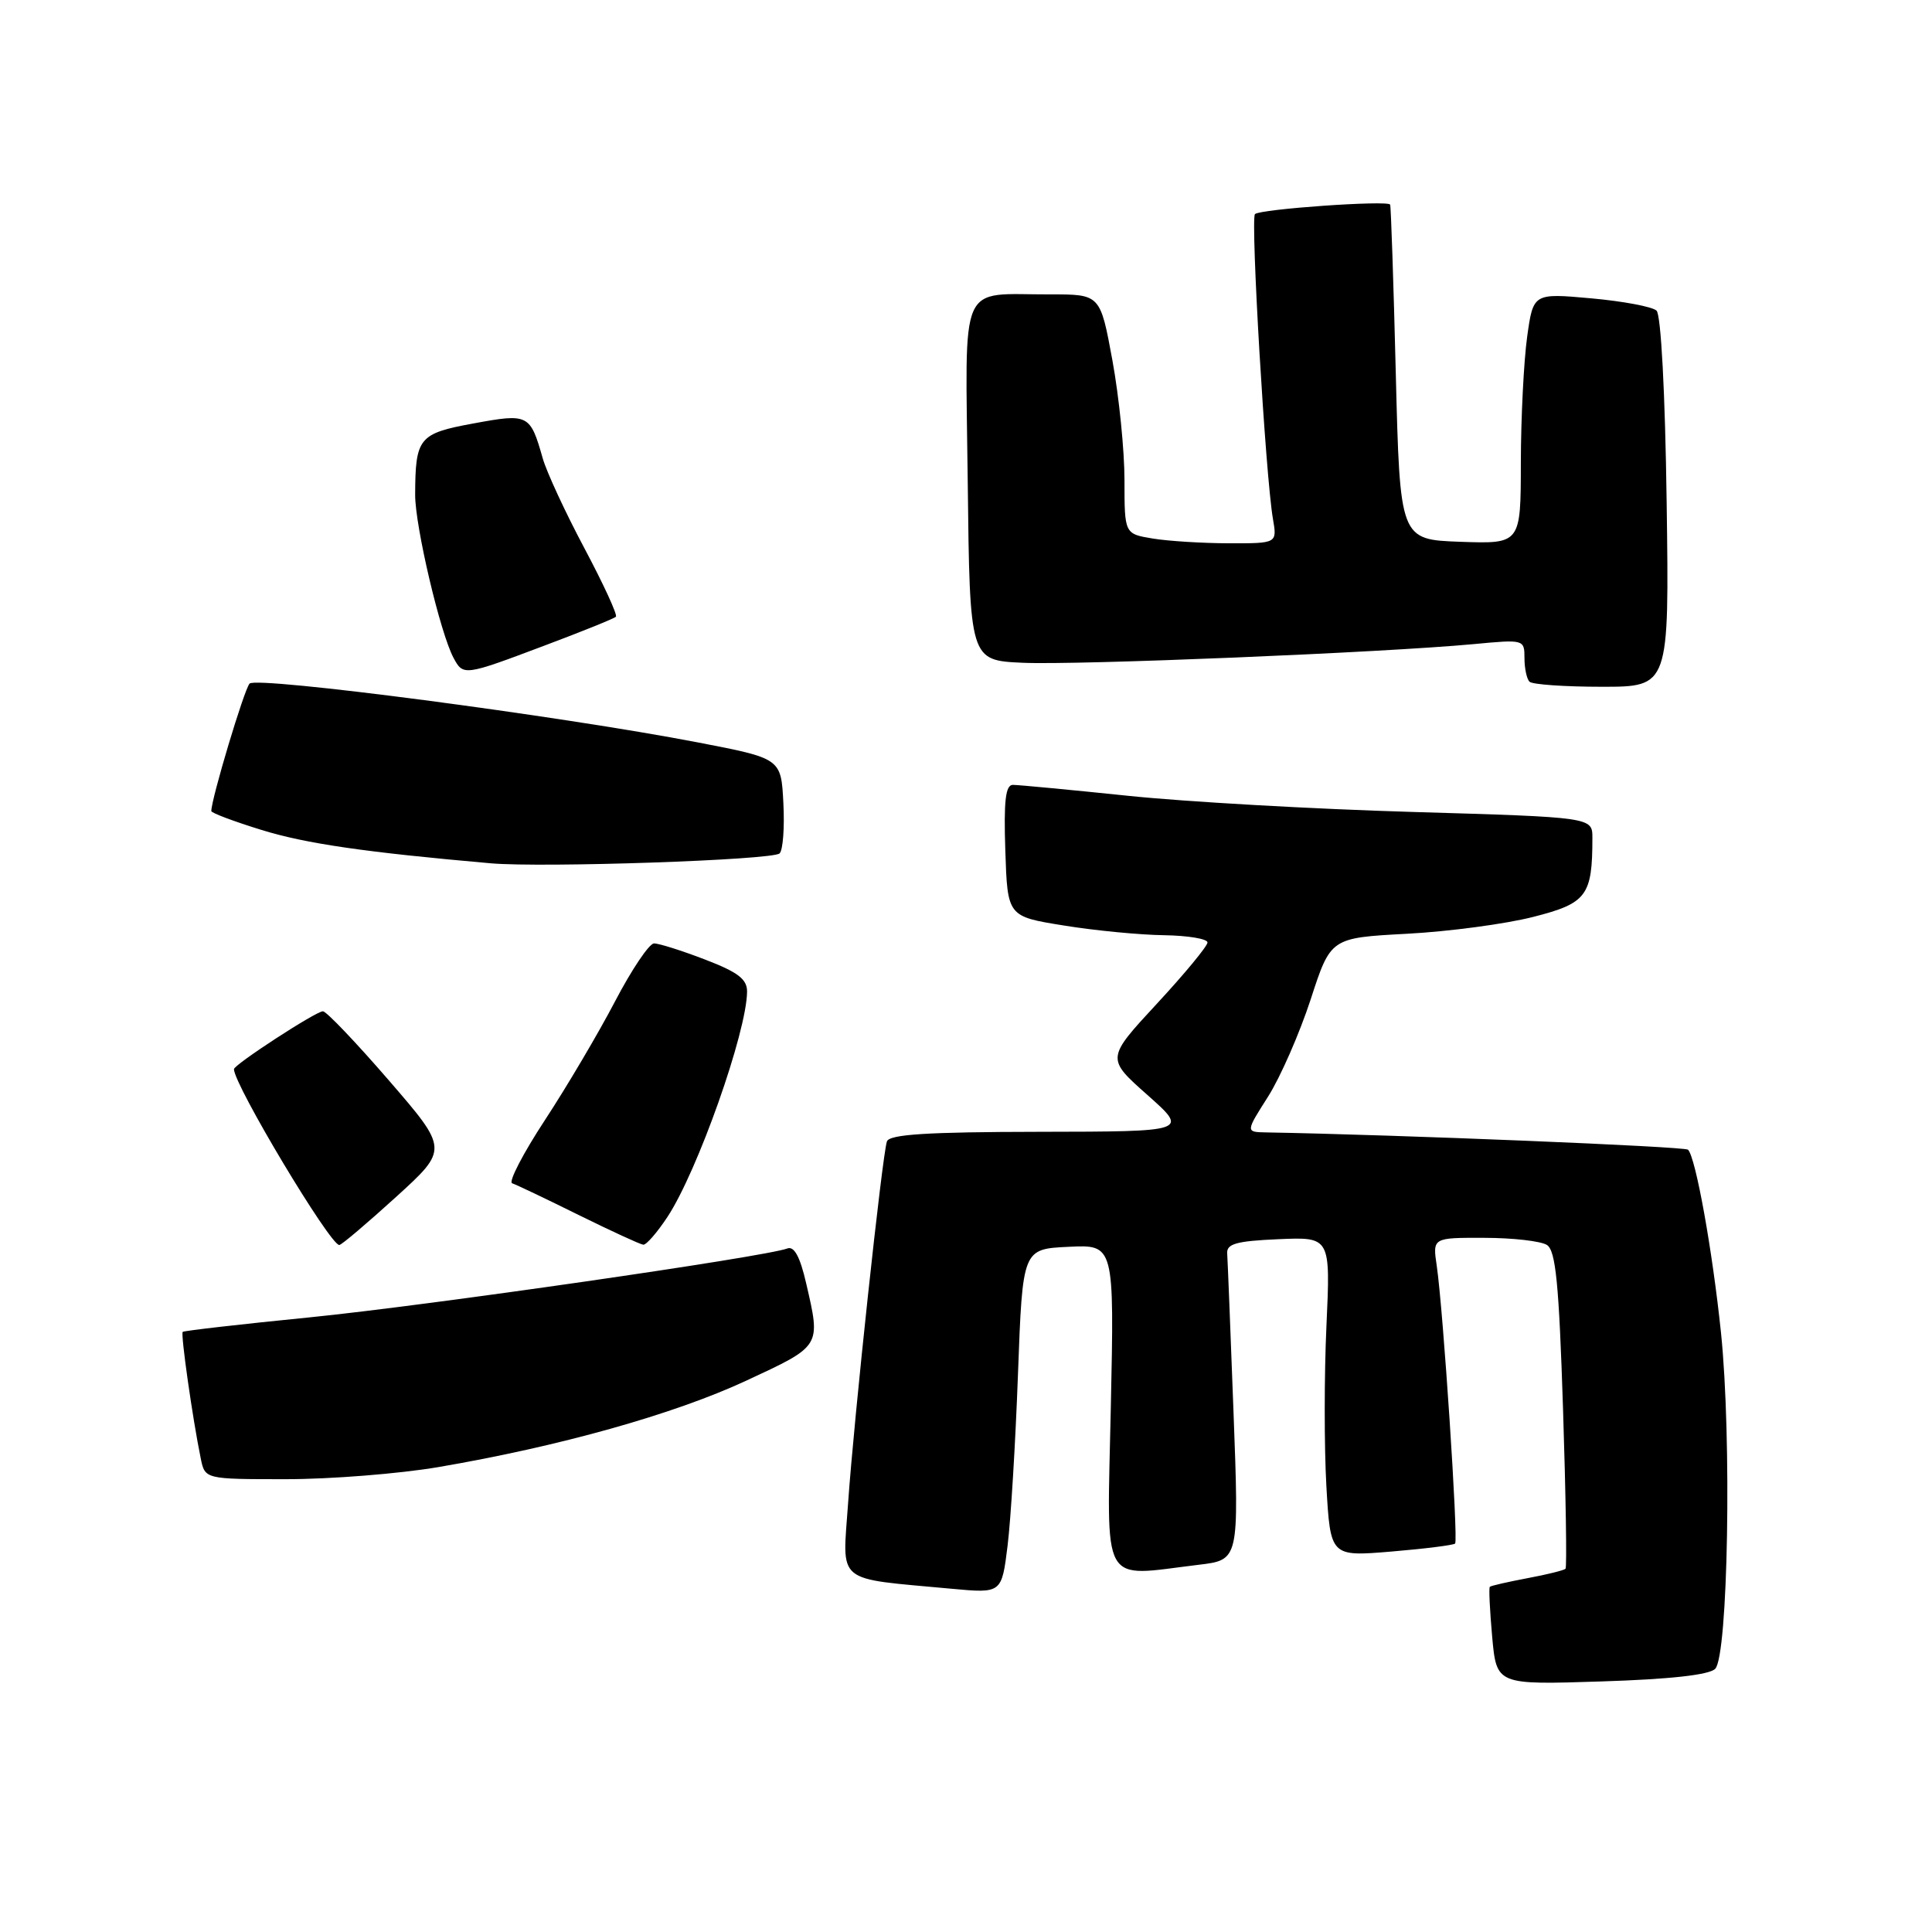 <?xml version="1.0" encoding="UTF-8" standalone="no"?>
<!DOCTYPE svg PUBLIC "-//W3C//DTD SVG 1.1//EN" "http://www.w3.org/Graphics/SVG/1.1/DTD/svg11.dtd" >
<svg xmlns="http://www.w3.org/2000/svg" xmlns:xlink="http://www.w3.org/1999/xlink" version="1.1" viewBox="0 0 256 256">
 <g >
 <path fill="currentColor"
d=" M 227.27 221.13 C 228.98 219.42 229.48 190.52 228.04 176.59 C 226.90 165.63 224.69 153.36 223.67 152.34 C 223.25 151.92 185.28 150.36 167.77 150.05 C 165.04 150.00 165.04 150.00 168.03 145.30 C 169.67 142.71 172.20 136.92 173.67 132.43 C 176.32 124.27 176.32 124.27 186.41 123.73 C 191.96 123.44 199.49 122.43 203.14 121.50 C 210.26 119.69 211.00 118.70 211.00 111.02 C 211.00 108.29 211.00 108.29 187.25 107.59 C 174.19 107.21 157.20 106.25 149.50 105.45 C 141.80 104.65 134.92 104.00 134.21 104.00 C 133.24 104.00 132.99 106.12 133.21 112.72 C 133.50 121.44 133.50 121.44 141.00 122.64 C 145.12 123.31 151.09 123.88 154.25 123.92 C 157.41 123.97 160.00 124.40 160.00 124.88 C 160.00 125.36 156.98 129.02 153.29 133.00 C 146.58 140.25 146.58 140.25 152.04 145.09 C 157.50 149.94 157.50 149.94 137.72 149.97 C 122.81 149.99 117.83 150.31 117.52 151.25 C 116.89 153.12 113.14 188.07 112.38 199.14 C 111.63 210.02 110.47 209.06 126.11 210.52 C 132.73 211.13 132.73 211.13 133.51 204.81 C 133.94 201.34 134.56 191.07 134.89 182.00 C 135.50 165.50 135.50 165.50 141.58 165.21 C 147.65 164.91 147.65 164.91 147.19 186.46 C 146.68 210.73 145.67 208.92 158.84 207.34 C 164.18 206.70 164.18 206.70 163.45 187.18 C 163.05 176.45 162.67 166.95 162.61 166.08 C 162.52 164.81 163.84 164.44 169.40 164.20 C 176.30 163.90 176.30 163.90 175.76 175.70 C 175.46 182.19 175.46 191.72 175.75 196.88 C 176.29 206.26 176.29 206.26 184.35 205.59 C 188.79 205.22 192.59 204.74 192.81 204.53 C 193.25 204.08 191.23 173.56 190.38 167.75 C 189.82 164.00 189.82 164.00 196.66 164.02 C 200.42 164.02 204.16 164.45 204.97 164.96 C 206.14 165.70 206.57 170.02 207.11 186.69 C 207.48 198.14 207.63 207.67 207.44 207.87 C 207.25 208.07 204.97 208.64 202.38 209.12 C 199.79 209.61 197.55 210.12 197.41 210.26 C 197.26 210.40 197.41 213.38 197.72 216.88 C 198.30 223.25 198.30 223.25 212.17 222.80 C 221.26 222.51 226.46 221.94 227.27 221.13 Z  M 58.07 194.40 C 74.07 191.67 89.28 187.41 98.85 182.96 C 108.87 178.30 108.77 178.48 106.82 170.04 C 106.01 166.52 105.23 165.08 104.32 165.43 C 101.45 166.53 56.54 173.01 41.00 174.56 C 31.93 175.46 24.37 176.33 24.21 176.48 C 23.92 176.74 25.52 187.99 26.60 193.25 C 27.16 196.00 27.16 196.00 37.90 196.00 C 43.81 196.00 52.89 195.28 58.07 194.40 Z  M 52.46 158.62 C 59.42 152.29 59.42 152.29 51.52 143.15 C 47.17 138.12 43.24 134.00 42.79 134.00 C 41.86 134.00 31.00 141.07 31.00 141.67 C 31.00 143.74 43.76 165.03 44.96 164.97 C 45.26 164.96 48.63 162.10 52.46 158.62 Z  M 88.44 161.25 C 92.43 155.20 98.96 136.72 98.99 131.39 C 99.00 129.74 97.77 128.81 93.41 127.14 C 90.34 125.96 87.30 125.00 86.66 125.01 C 86.02 125.02 83.70 128.47 81.50 132.68 C 79.30 136.89 75.12 143.97 72.21 148.41 C 69.30 152.84 67.35 156.62 67.86 156.79 C 68.38 156.96 72.33 158.84 76.65 160.98 C 80.97 163.11 84.83 164.89 85.24 164.93 C 85.64 164.97 87.08 163.31 88.44 161.25 Z  M 103.30 113.08 C 103.75 112.64 103.97 109.64 103.80 106.40 C 103.50 100.50 103.50 100.50 92.50 98.38 C 74.13 94.84 34.01 89.58 33.07 90.58 C 32.36 91.33 28.00 105.87 28.00 107.47 C 28.00 107.72 31.01 108.85 34.68 109.98 C 40.54 111.79 48.40 112.93 65.00 114.39 C 71.97 115.00 102.40 113.96 103.30 113.08 Z  M 220.84 66.55 C 220.64 52.00 220.09 41.72 219.50 41.16 C 218.95 40.64 215.05 39.91 210.83 39.53 C 203.16 38.84 203.16 38.84 202.35 44.67 C 201.91 47.88 201.53 55.35 201.52 61.29 C 201.51 72.07 201.51 72.07 193.50 71.79 C 185.50 71.50 185.50 71.50 184.95 49.50 C 184.65 37.40 184.31 27.32 184.20 27.11 C 183.89 26.51 166.96 27.70 166.29 28.37 C 165.68 28.98 167.69 63.07 168.67 68.75 C 169.23 72.00 169.23 72.00 162.86 71.99 C 159.36 71.98 154.81 71.70 152.75 71.36 C 149.00 70.74 149.00 70.74 149.00 63.62 C 149.00 59.70 148.28 52.56 147.40 47.75 C 145.79 39.00 145.79 39.00 139.15 39.01 C 126.88 39.04 127.92 36.66 128.23 63.87 C 128.50 87.50 128.50 87.50 135.50 87.82 C 142.72 88.15 183.29 86.47 195.25 85.35 C 201.94 84.72 202.00 84.73 202.00 87.19 C 202.00 88.55 202.30 89.97 202.67 90.33 C 203.03 90.70 207.35 91.00 212.26 91.00 C 221.18 91.00 221.18 91.00 220.84 66.55 Z  M 72.08 85.57 C 77.09 83.69 81.38 81.96 81.61 81.72 C 81.85 81.49 79.97 77.41 77.44 72.65 C 74.91 67.90 72.43 62.54 71.92 60.75 C 70.25 54.87 70.03 54.76 62.73 56.11 C 55.49 57.44 55.04 57.99 55.01 65.56 C 55.00 69.71 58.33 83.89 60.10 87.18 C 61.38 89.57 61.50 89.56 72.08 85.57 Z "/>
</g>
</svg>